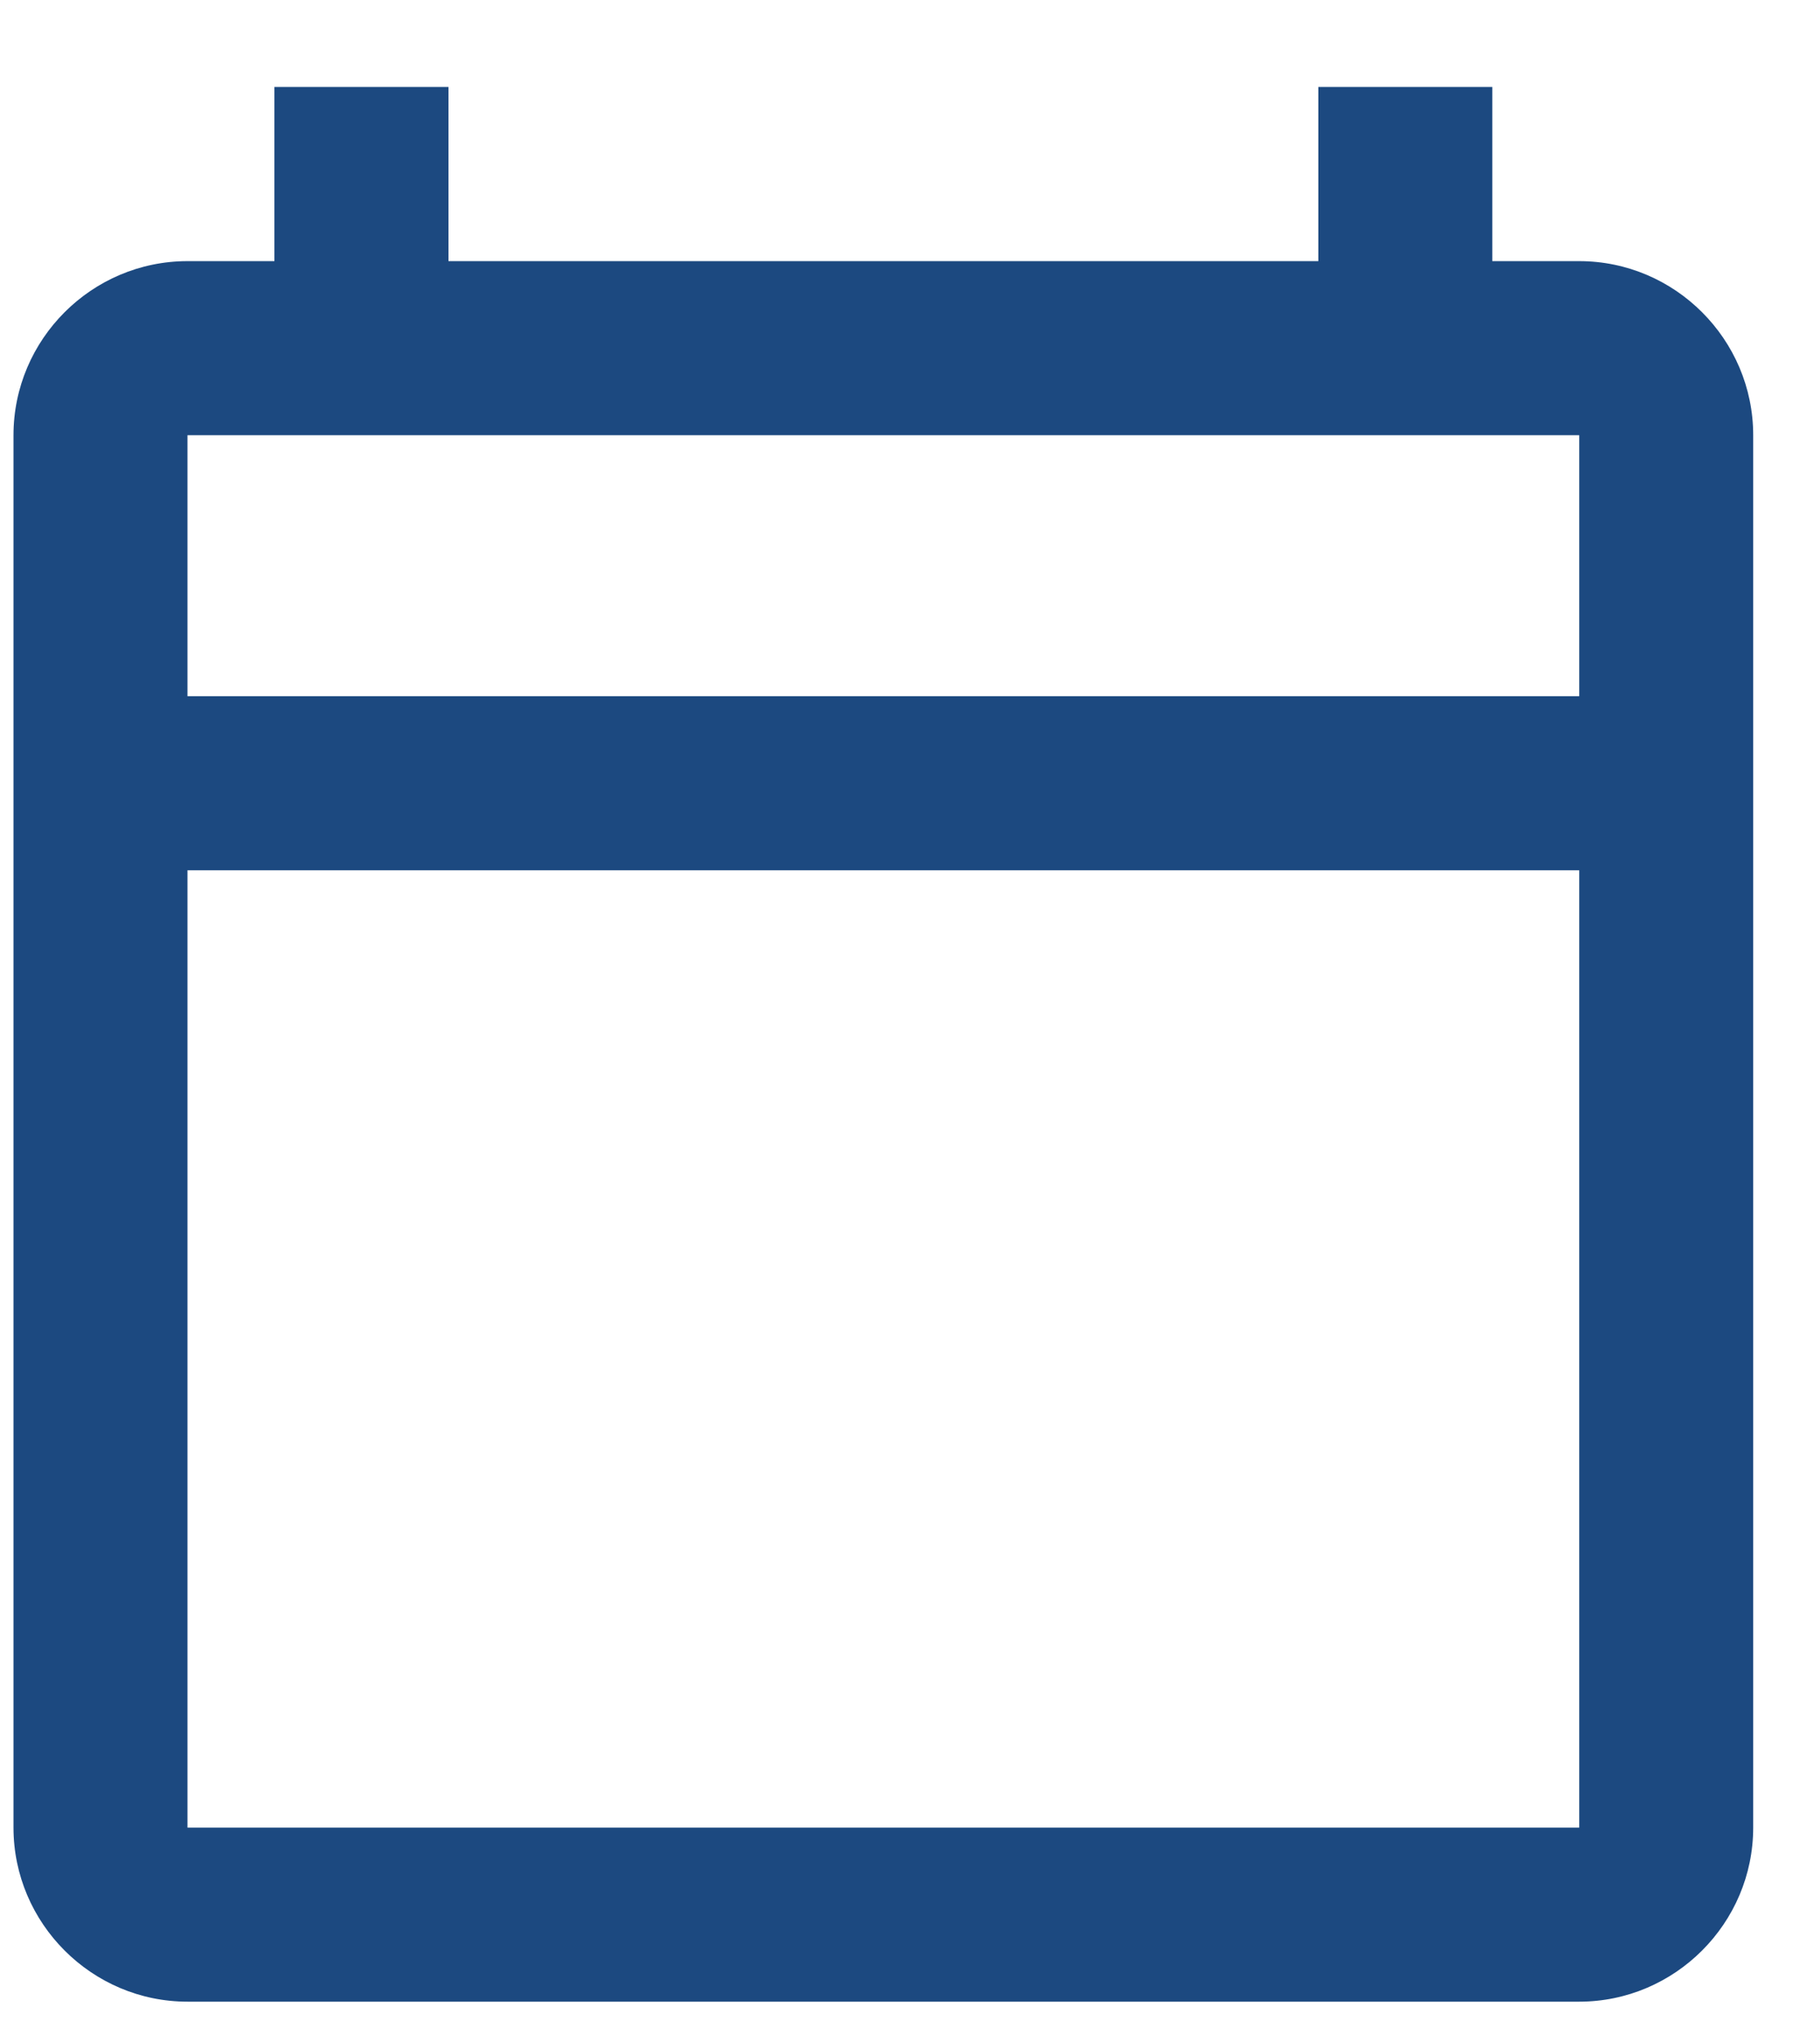 <svg width="17" height="19" viewBox="0 0 17 19" fill="none" xmlns="http://www.w3.org/2000/svg">
<path d="M14.751 2.438H13.939V0.812H12.314V2.438H4.189V0.812H2.563V2.438H1.751C0.857 2.438 0.126 3.169 0.126 4.063V17.063C0.126 17.956 0.857 18.688 1.751 18.688H14.751C15.645 18.688 16.376 17.956 16.376 17.063V4.063C16.376 3.169 15.645 2.438 14.751 2.438ZM14.751 17.063H1.751V8.125H14.751V17.063ZM14.751 6.5H1.751V4.063H14.751V6.5Z" fill="#1C4980"/>
</svg>
